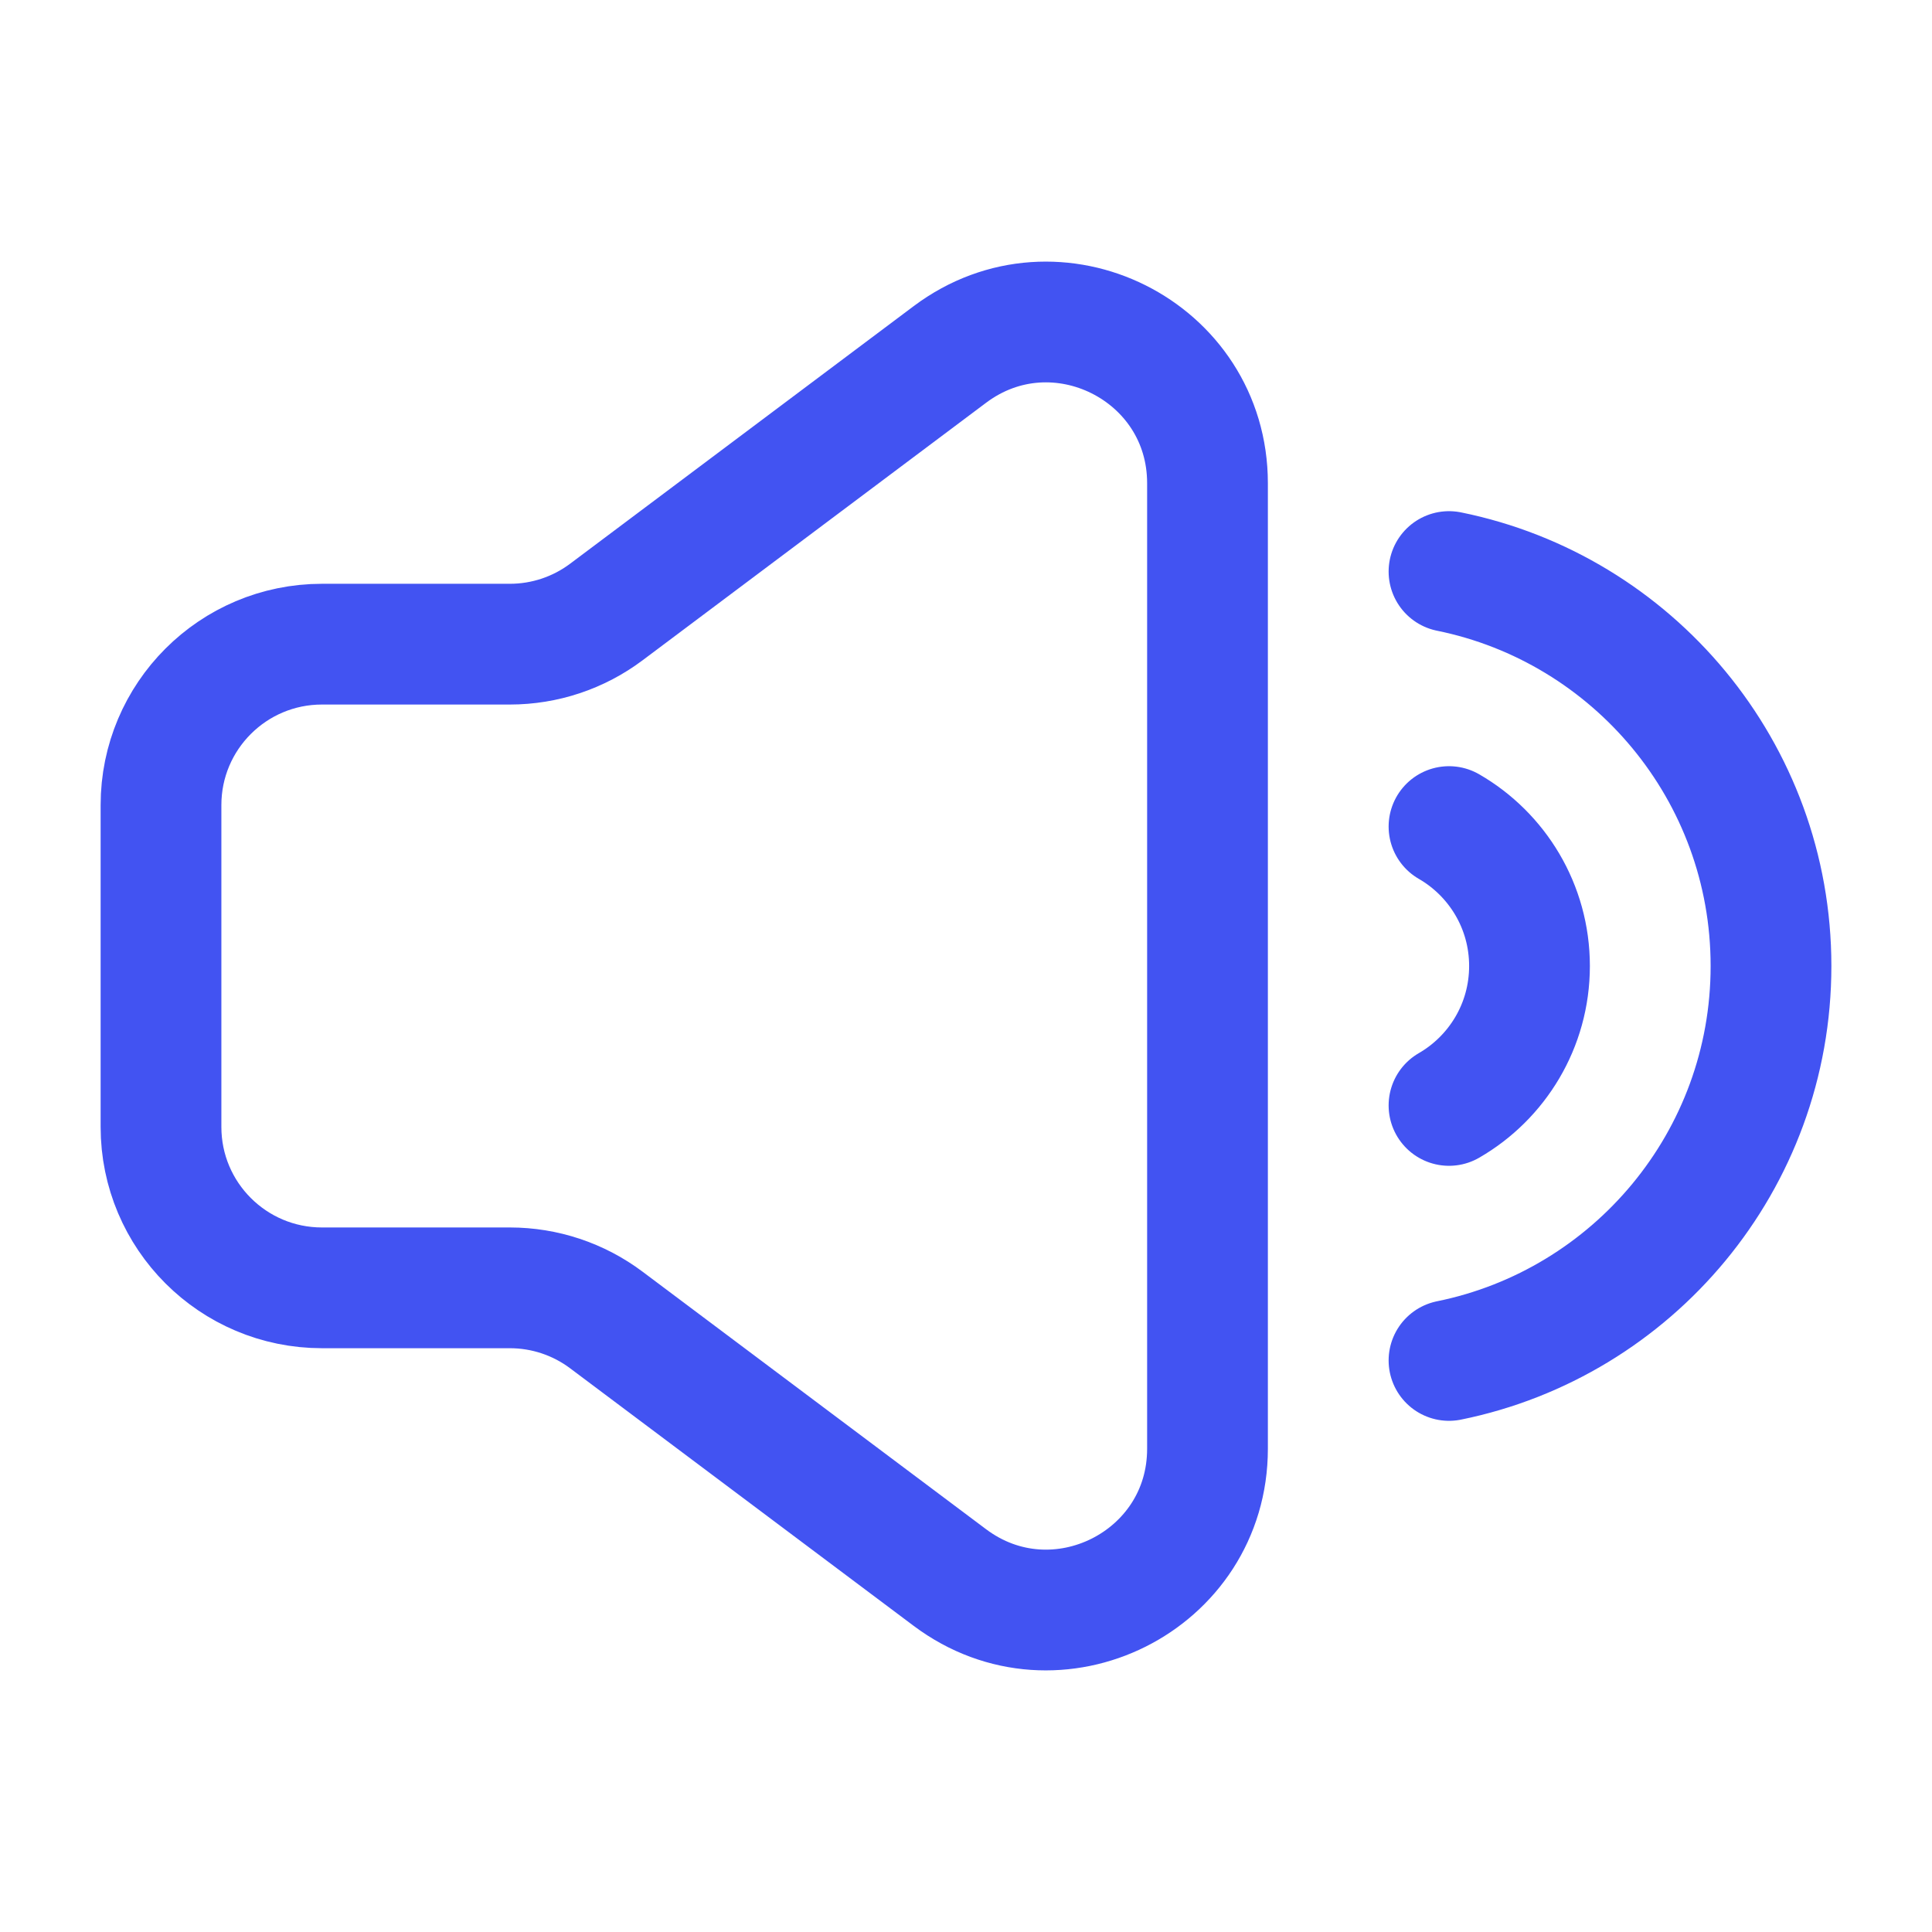 <svg width="24" height="24" viewBox="0 0 24 24" fill="none" xmlns="http://www.w3.org/2000/svg">
<path d="M18 10.268C18.598 10.613 19 11.26 19 12C19 12.74 18.598 13.387 18 13.732M18 7.1C20.282 7.563 22 9.581 22 12C22 14.419 20.282 16.437 18 16.9M7.533 7.602L11.8 4.403C13.118 3.415 15 4.355 15 6.003V17.997C15 19.645 13.118 20.585 11.8 19.597L7.533 16.398C7.187 16.138 6.766 15.998 6.334 15.998H4C2.895 15.998 2 15.103 2 13.999V10.001C2 8.897 2.895 8.002 4 8.002H6.334C6.766 8.002 7.187 7.862 7.533 7.602Z" stroke="#4253F2" stroke-width="1.5" stroke-linecap="round"/>
</svg>
